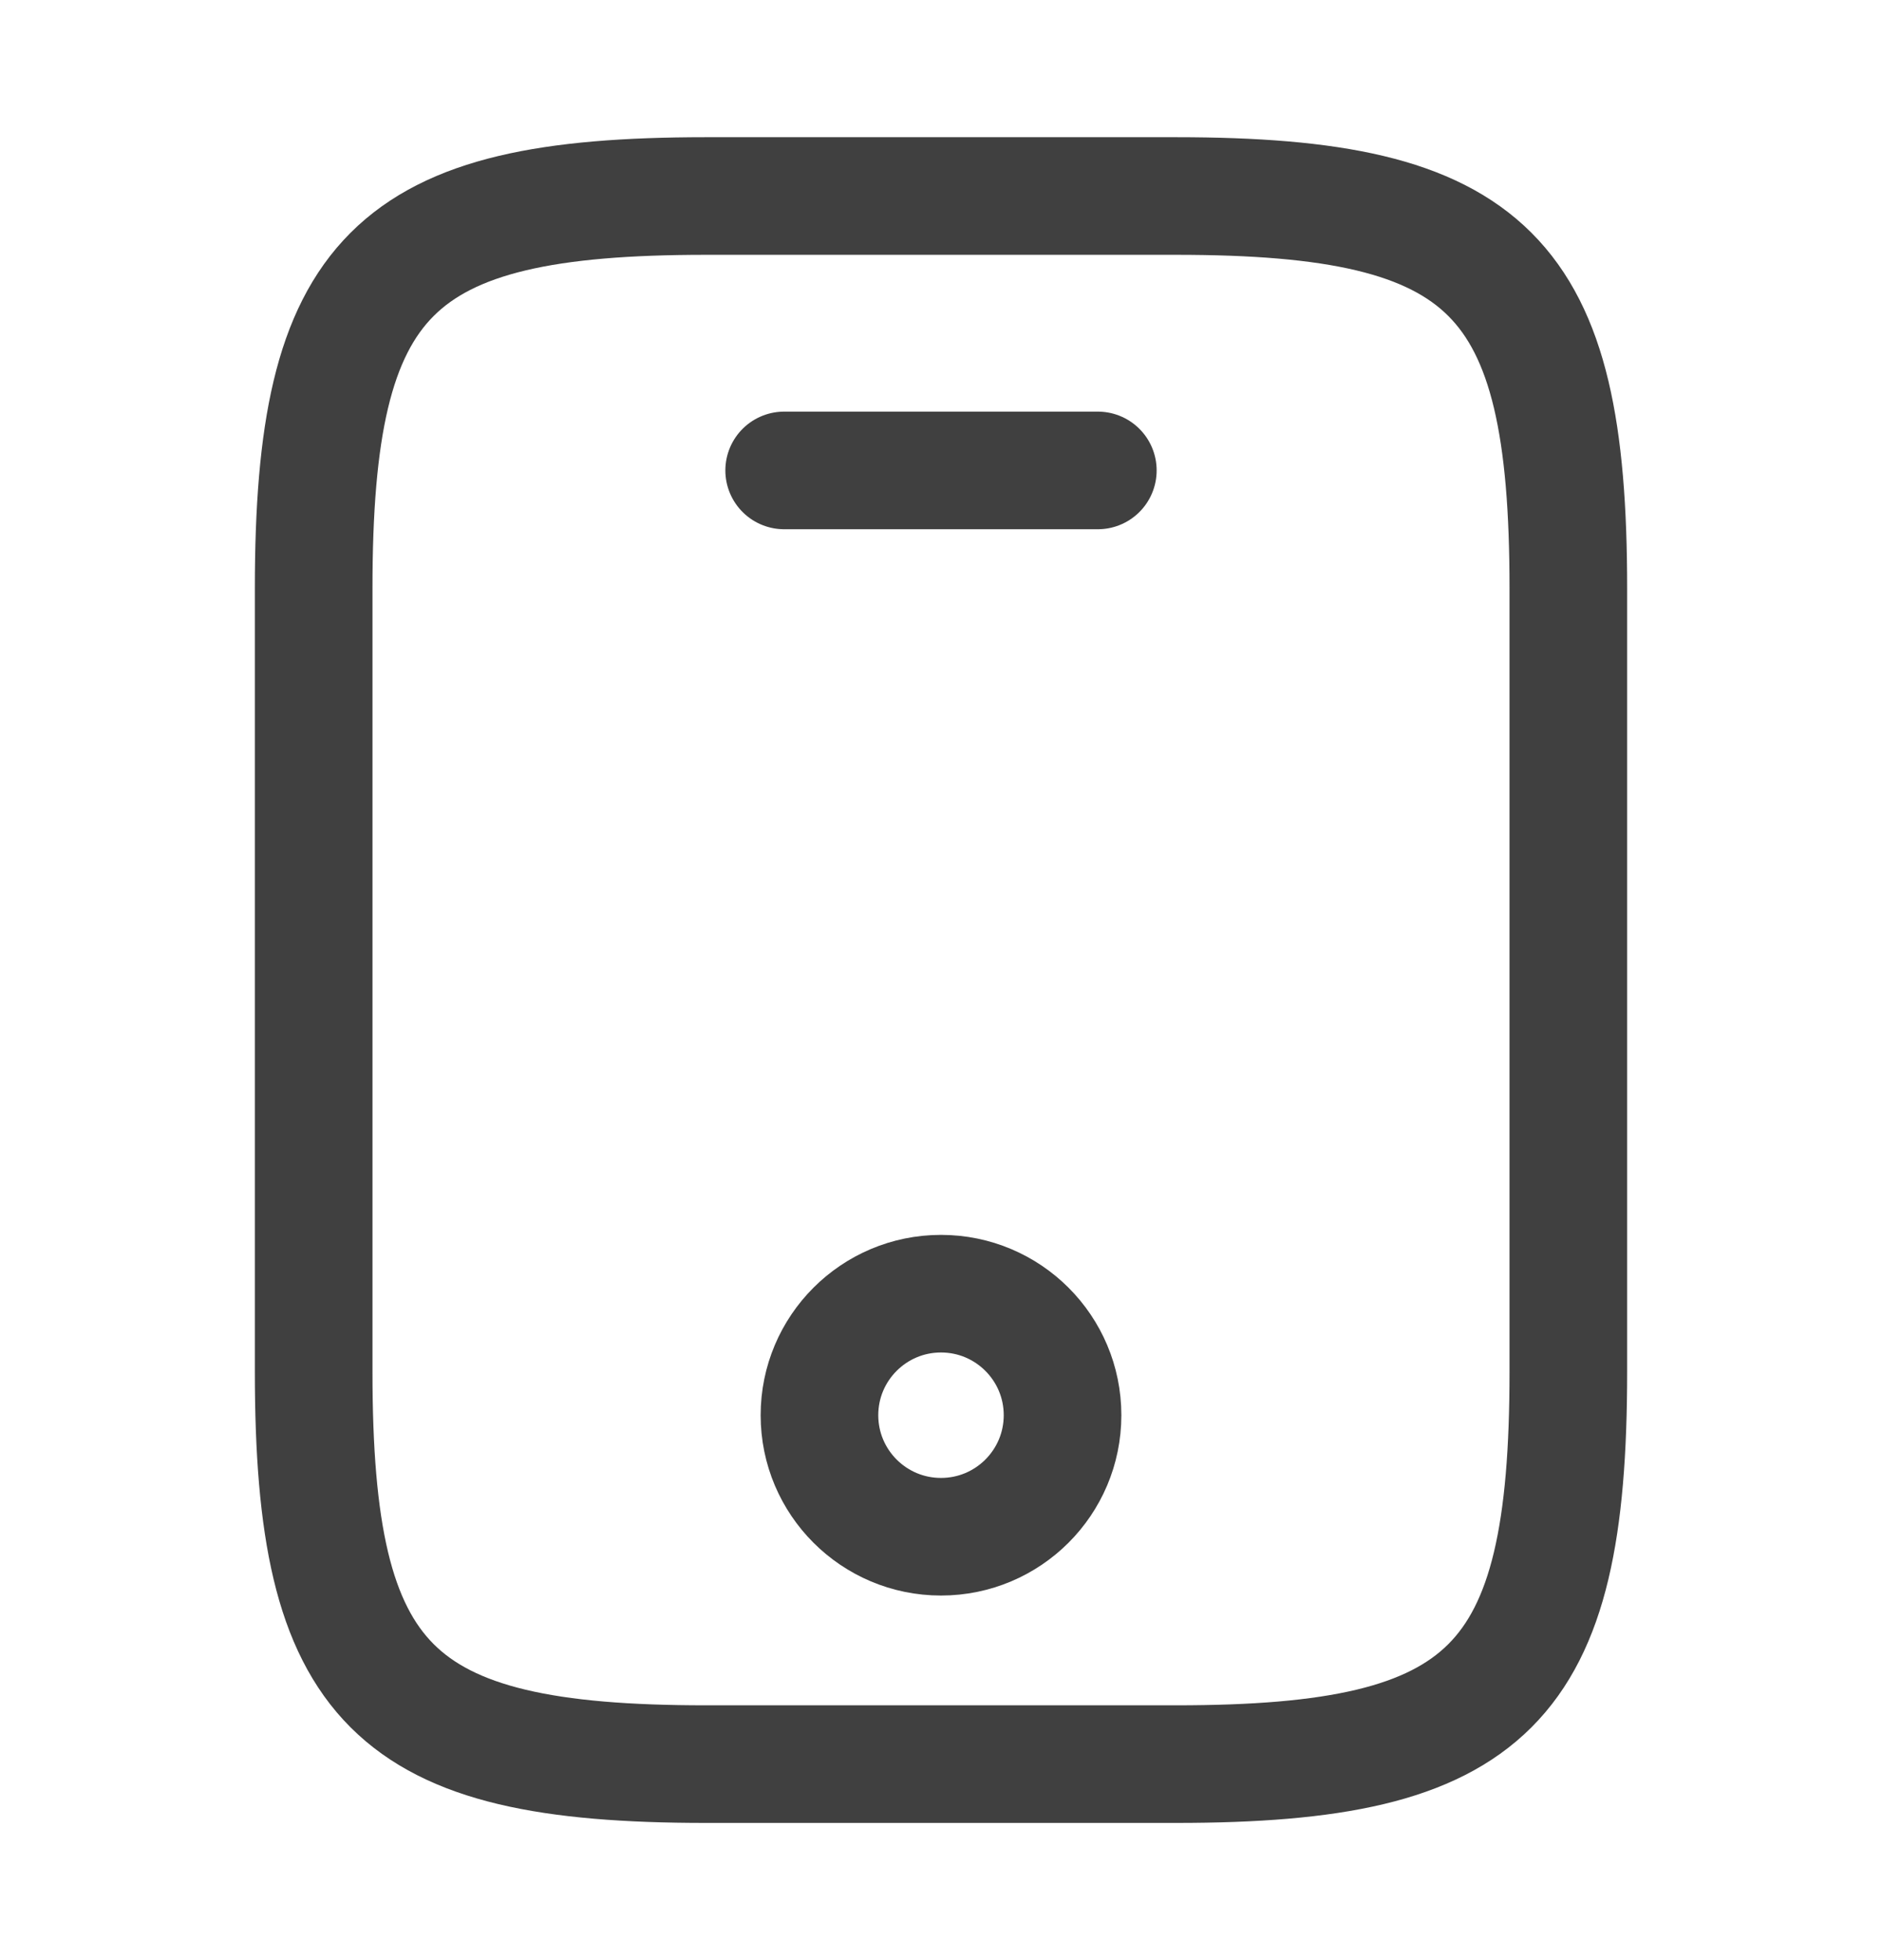 <svg width="24" height="25" viewBox="0 0 24 25" fill="none" xmlns="http://www.w3.org/2000/svg">
<path d="M20 7.5V17.5C20 21.5 19 22.5 15 22.5H9C5 22.5 4 21.5 4 17.5V7.5C4 3.5 5 2.5 9 2.5H15C19 2.5 20 3.5 20 7.5Z" stroke="#404040" stroke-width="1.5" stroke-linecap="round" stroke-linejoin="round"/>
<path d="M14 6H10" stroke="#404040" stroke-width="1.5" stroke-linecap="round" stroke-linejoin="round"/>
<path d="M12 19.6C12.856 19.6 13.55 18.906 13.55 18.05C13.55 17.194 12.856 16.5 12 16.5C11.144 16.5 10.45 17.194 10.45 18.05C10.45 18.906 11.144 19.6 12 19.6Z" stroke="#404040" stroke-width="1.5" stroke-linecap="round" stroke-linejoin="round"/>
</svg>
